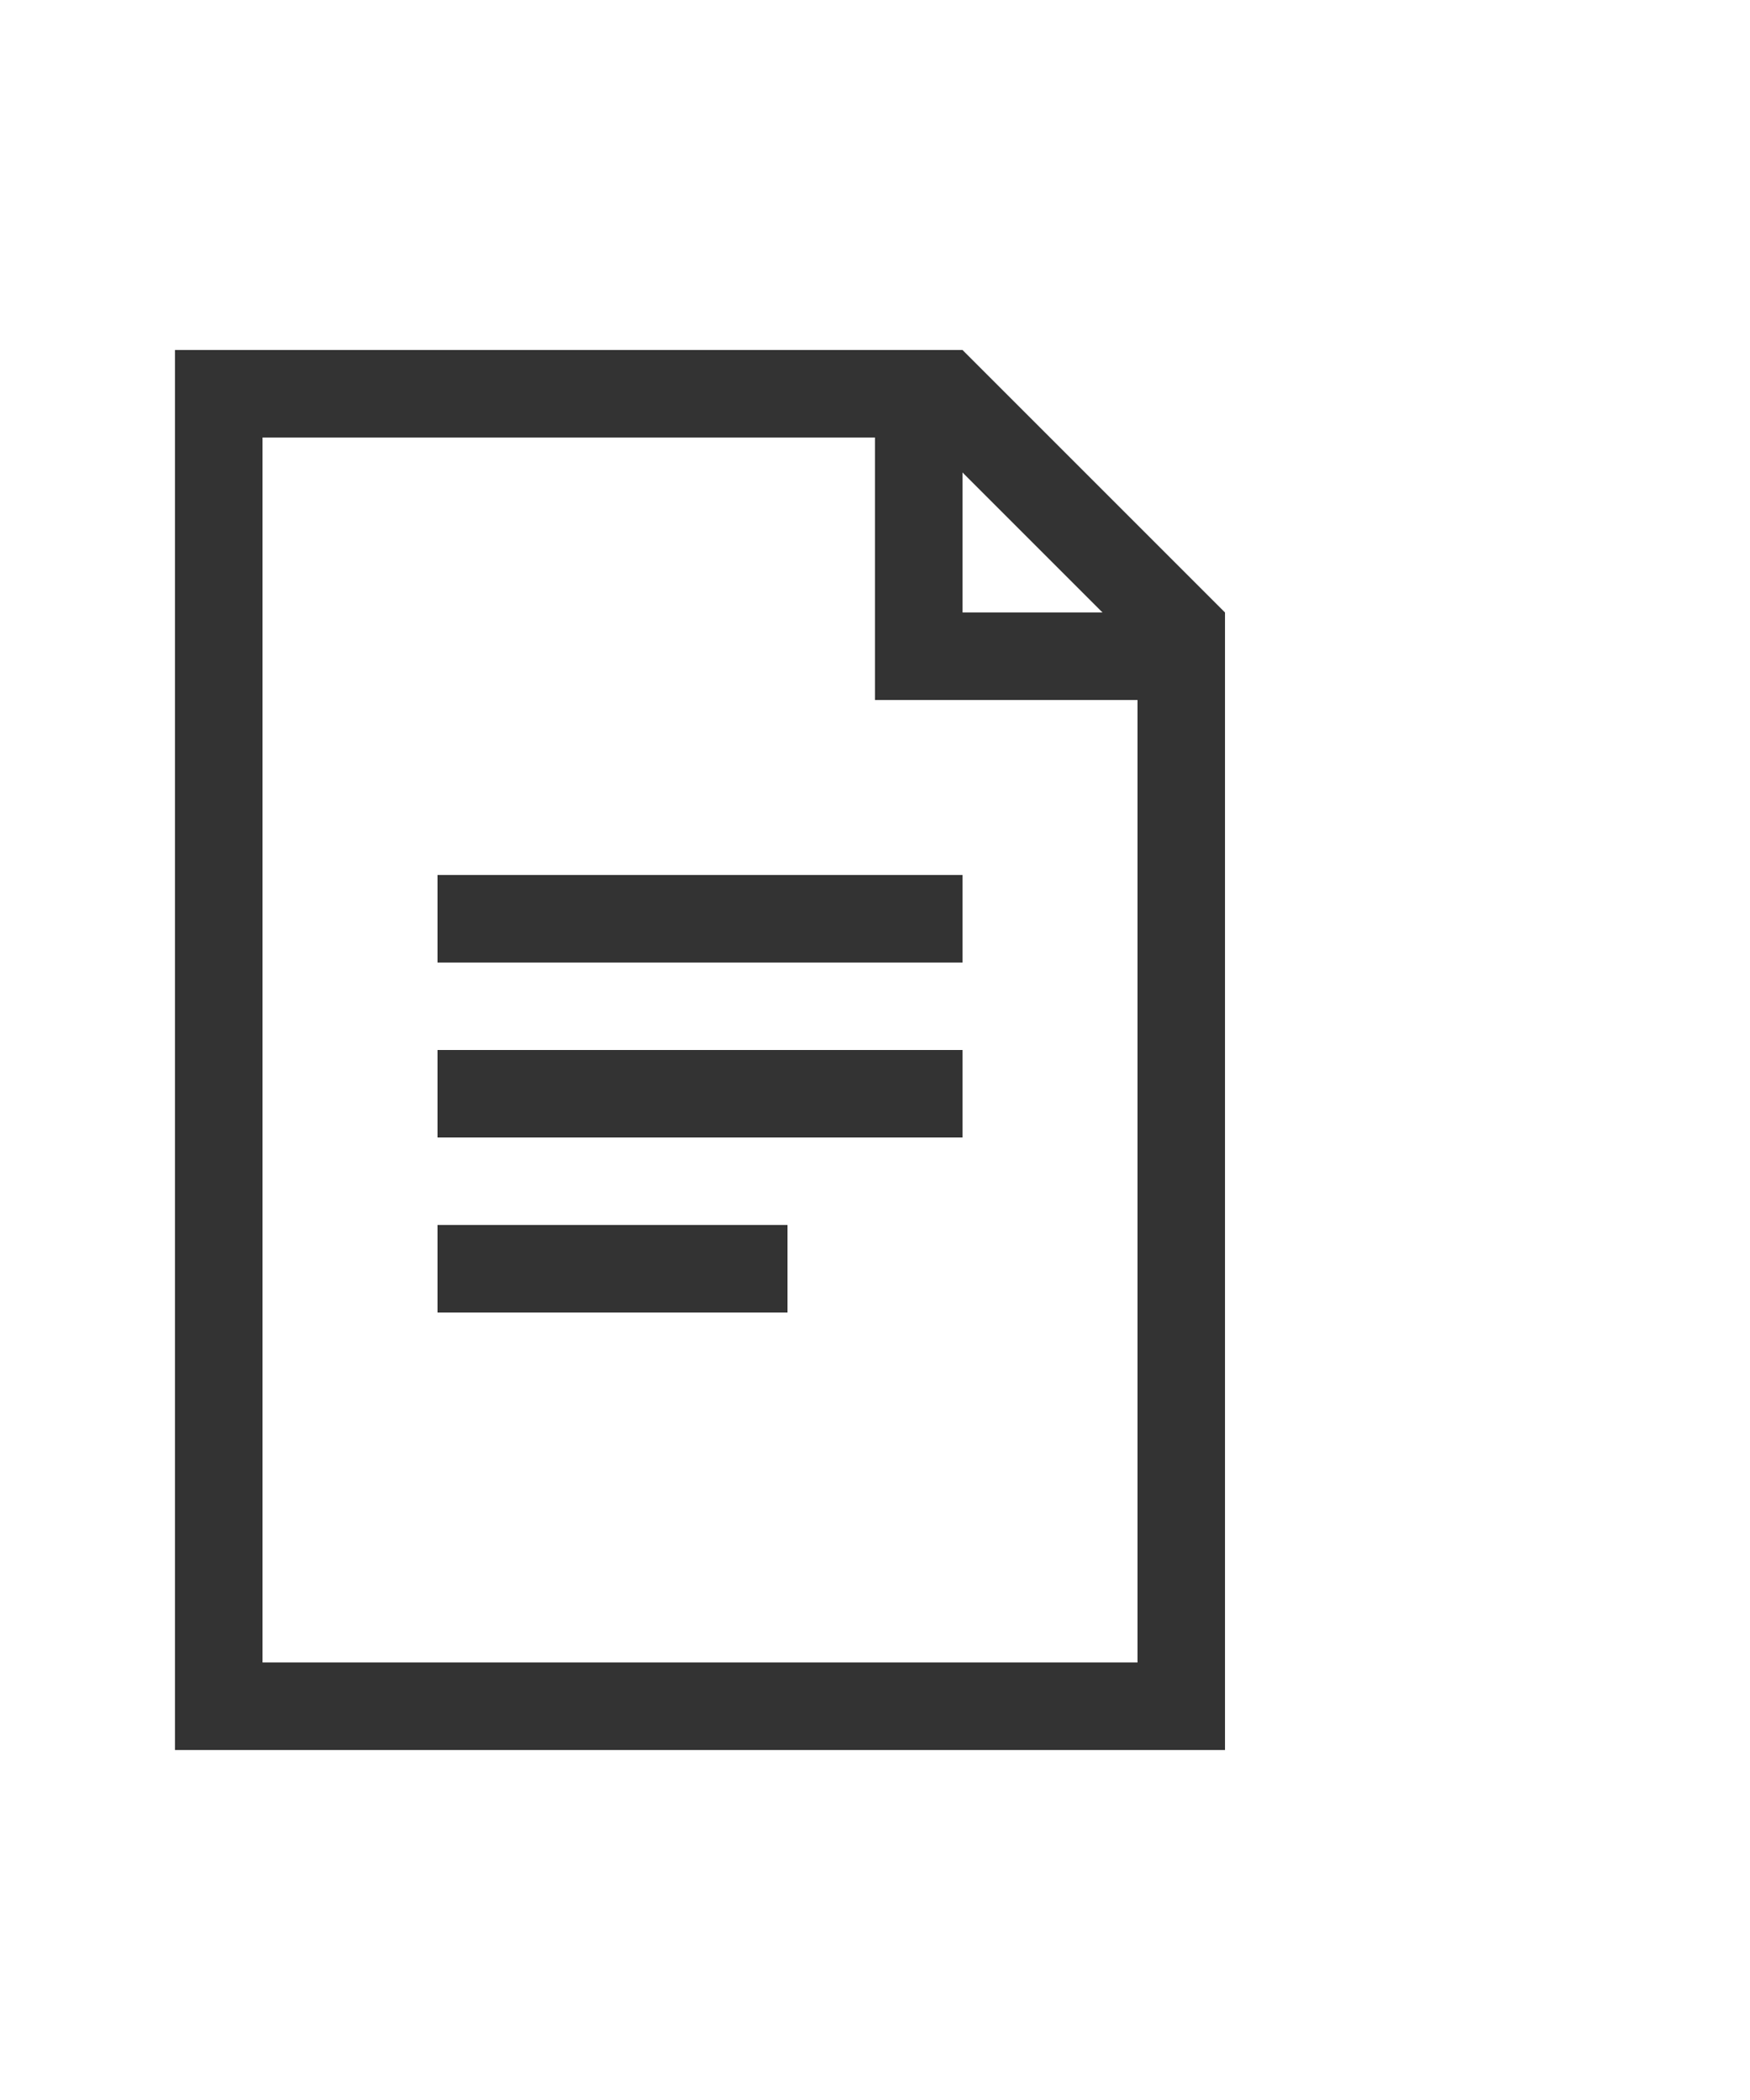 <?xml version="1.0" encoding="utf-8"?>
<!-- Generator: Adobe Illustrator 18.1.1, SVG Export Plug-In . SVG Version: 6.00 Build 0)  -->
<svg version="1.1" xmlns="http://www.w3.org/2000/svg" xmlns:xlink="http://www.w3.org/1999/xlink" x="0px" y="0px"
	 viewBox="0 0 20 24" enable-background="new 0 0 20 24" xml:space="preserve">
<g id="Black" display="none">
	<rect x="-3373" y="-13853" display="inline" width="19882" height="19882"/>
</g>
<g id="Gray" display="none">
	<rect x="-3373" y="-13853" display="inline" fill="#B3B3B3" width="19882" height="19882"/>
</g>
<g id="Background">
</g>
<g id="Slice">
</g>
<g id="L_x5F_Object">
</g>
<g id="M_x5F_Object">
	<g id="ボックス_x3000_強調_x3000_強">
	</g>
	<path fill="#333333" d="M11,4h-1H2v16h12V8V7L11,4z M12.6,7H11V5.4L12.6,7z M13,19H3V5h7v2v1h1h2V19z M5,11v-1h6v1H5z M5,13v-1h6v1
		H5z M5,15v-1h4v1H5z"/>
</g>
<g id="U_x5F_Object">
</g>
<g id="Gd">
</g>
<g id="Cp">
</g>
<g id="Change">
</g>
</svg>
